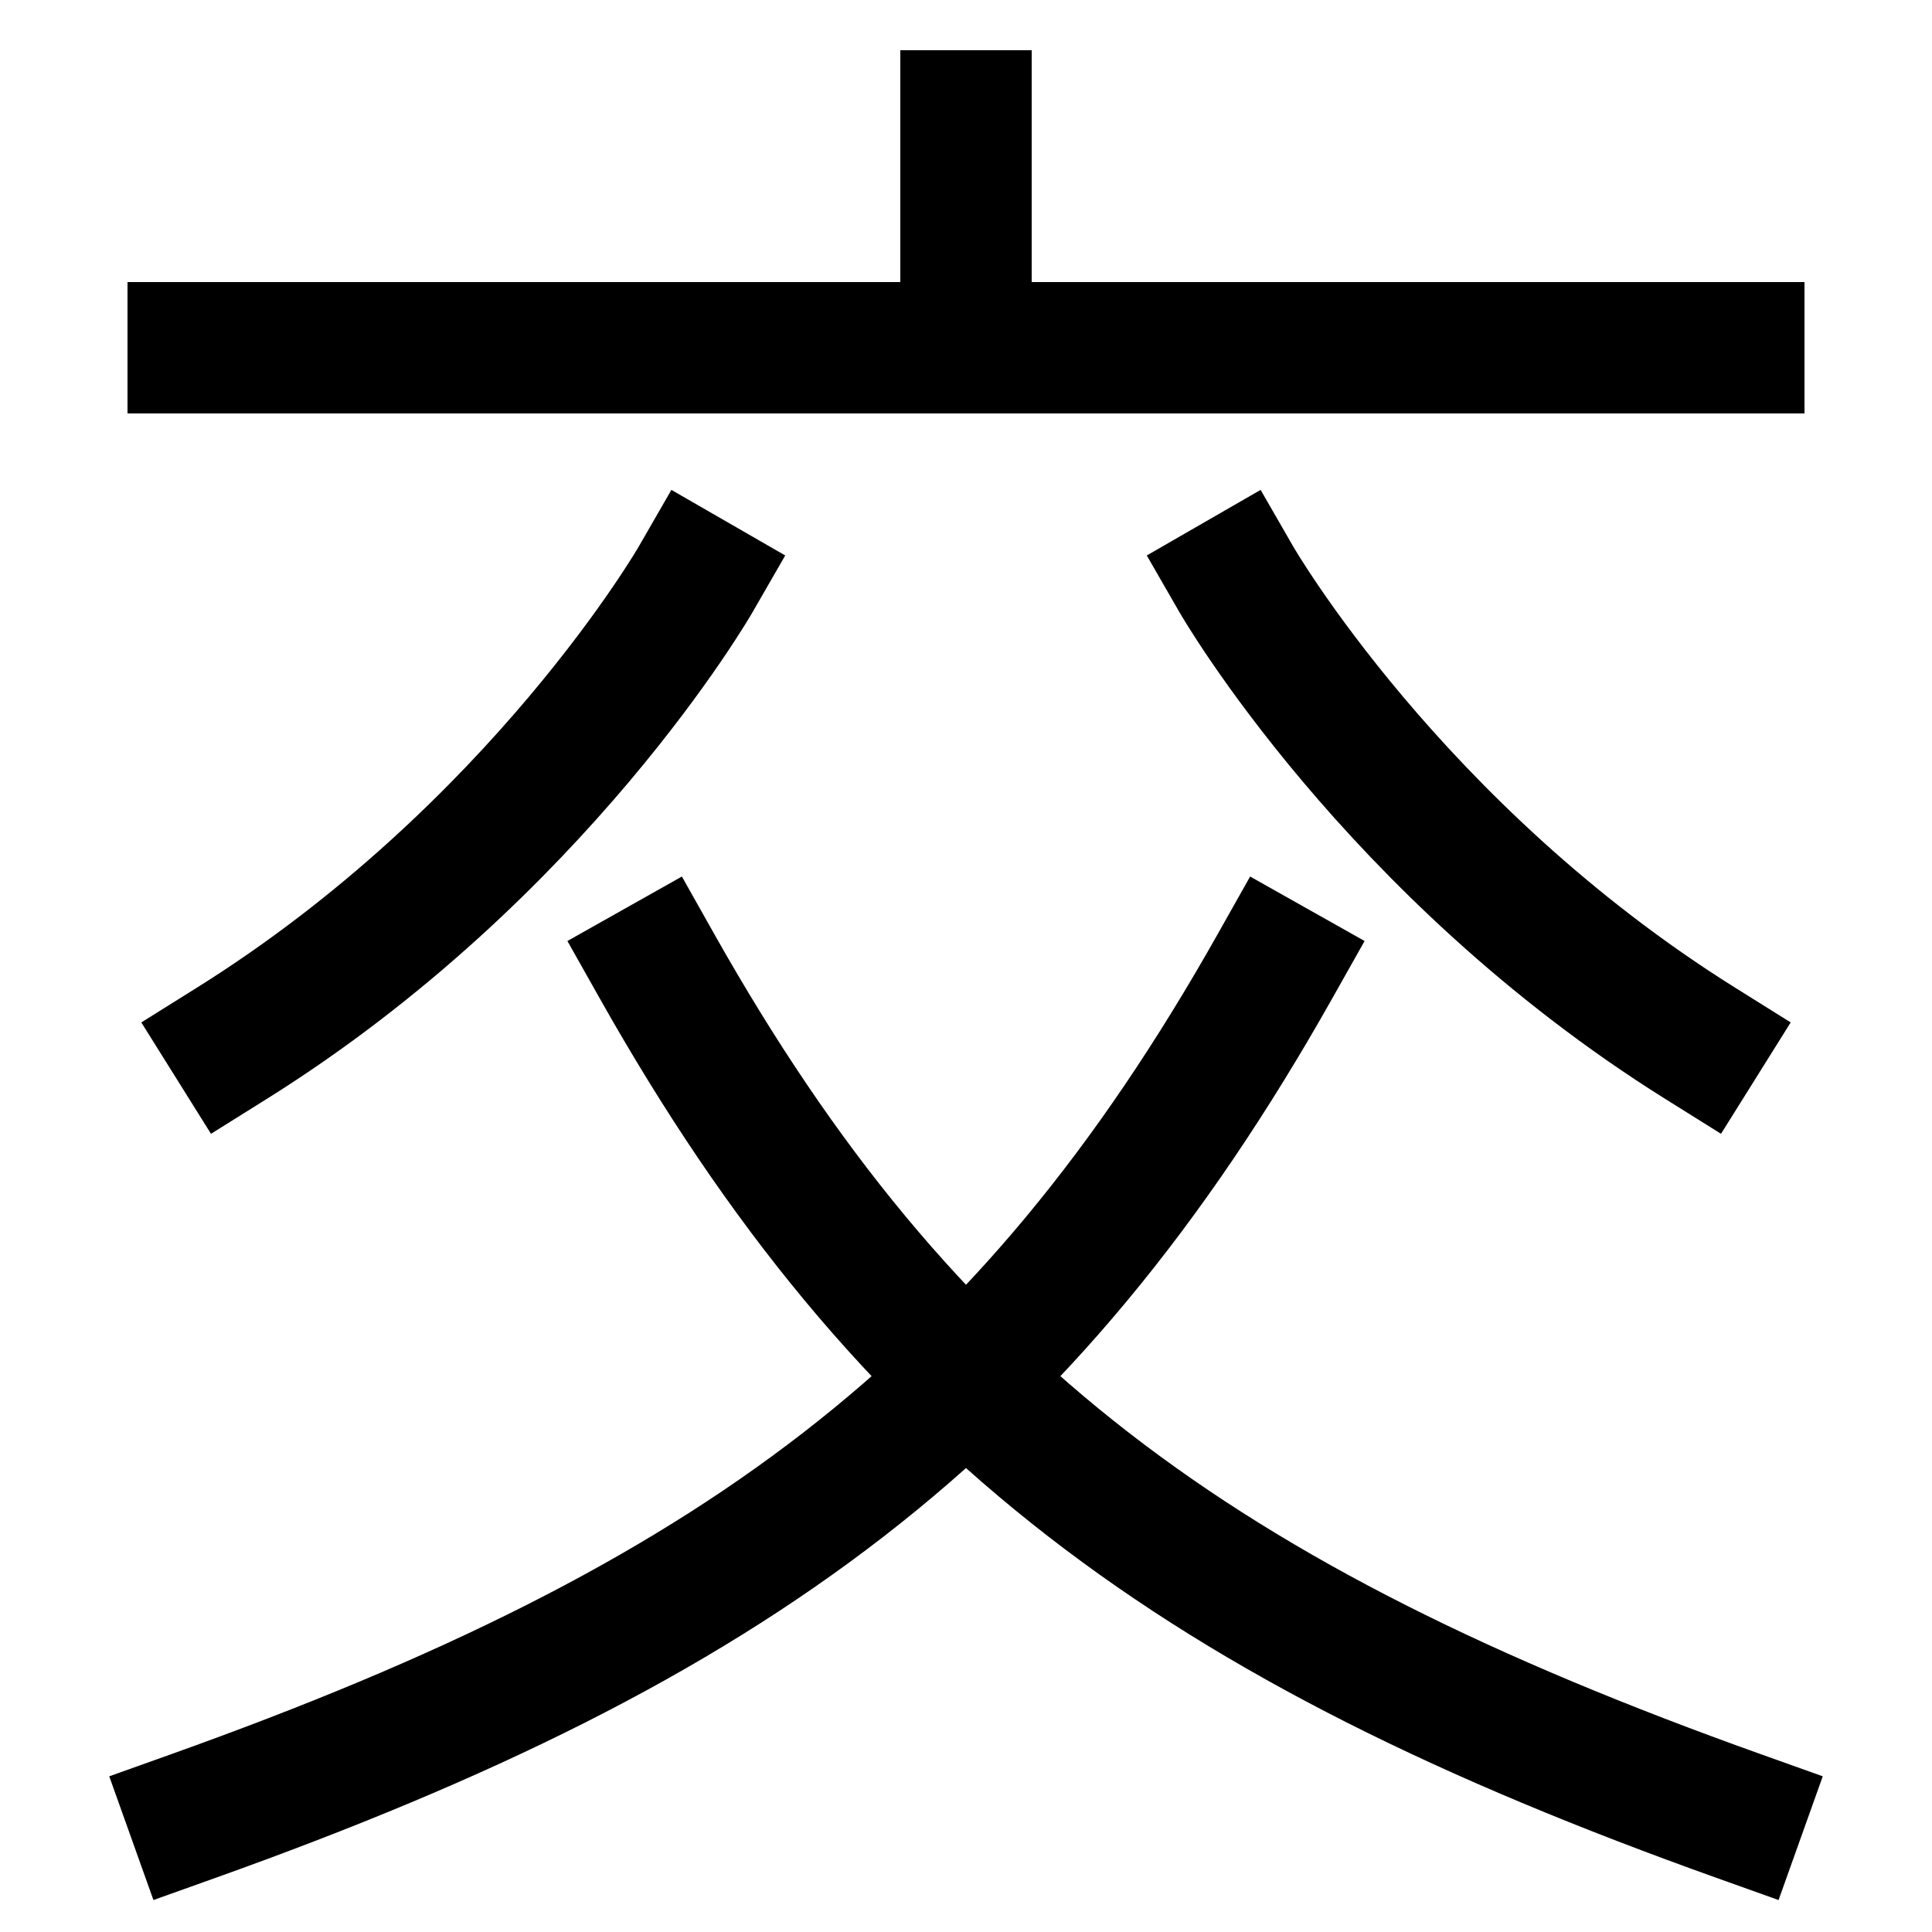 <svg xmlns="http://www.w3.org/2000/svg" xmlns:xlink="http://www.w3.org/1999/xlink" viewBox="0 0 1000 1000"><defs><style>.a,.b{fill:none;}.b{stroke:#000;stroke-linecap:square;stroke-miterlimit:2;stroke-width:68px;}.c{clip-path:url(#a);}</style><clipPath id="a"><rect class="a" x="300" y="-135" width="400" height="315"/></clipPath></defs><title>mix</title><path class="b" d="M100,940C380,840,531,729,660,500"/><path class="b" d="M120,540c159.07-99.5,240-240,240-240"/><path class="b" d="M900,940C620,840,469,729,340,500"/><path class="b" d="M880,540C720.93,440.5,640,300,640,300"/><line class="b" x1="100" y1="180" x2="900" y2="180"/><g class="c"><line class="b" x1="500" y1="60" x2="500" y2="180"/></g></svg>